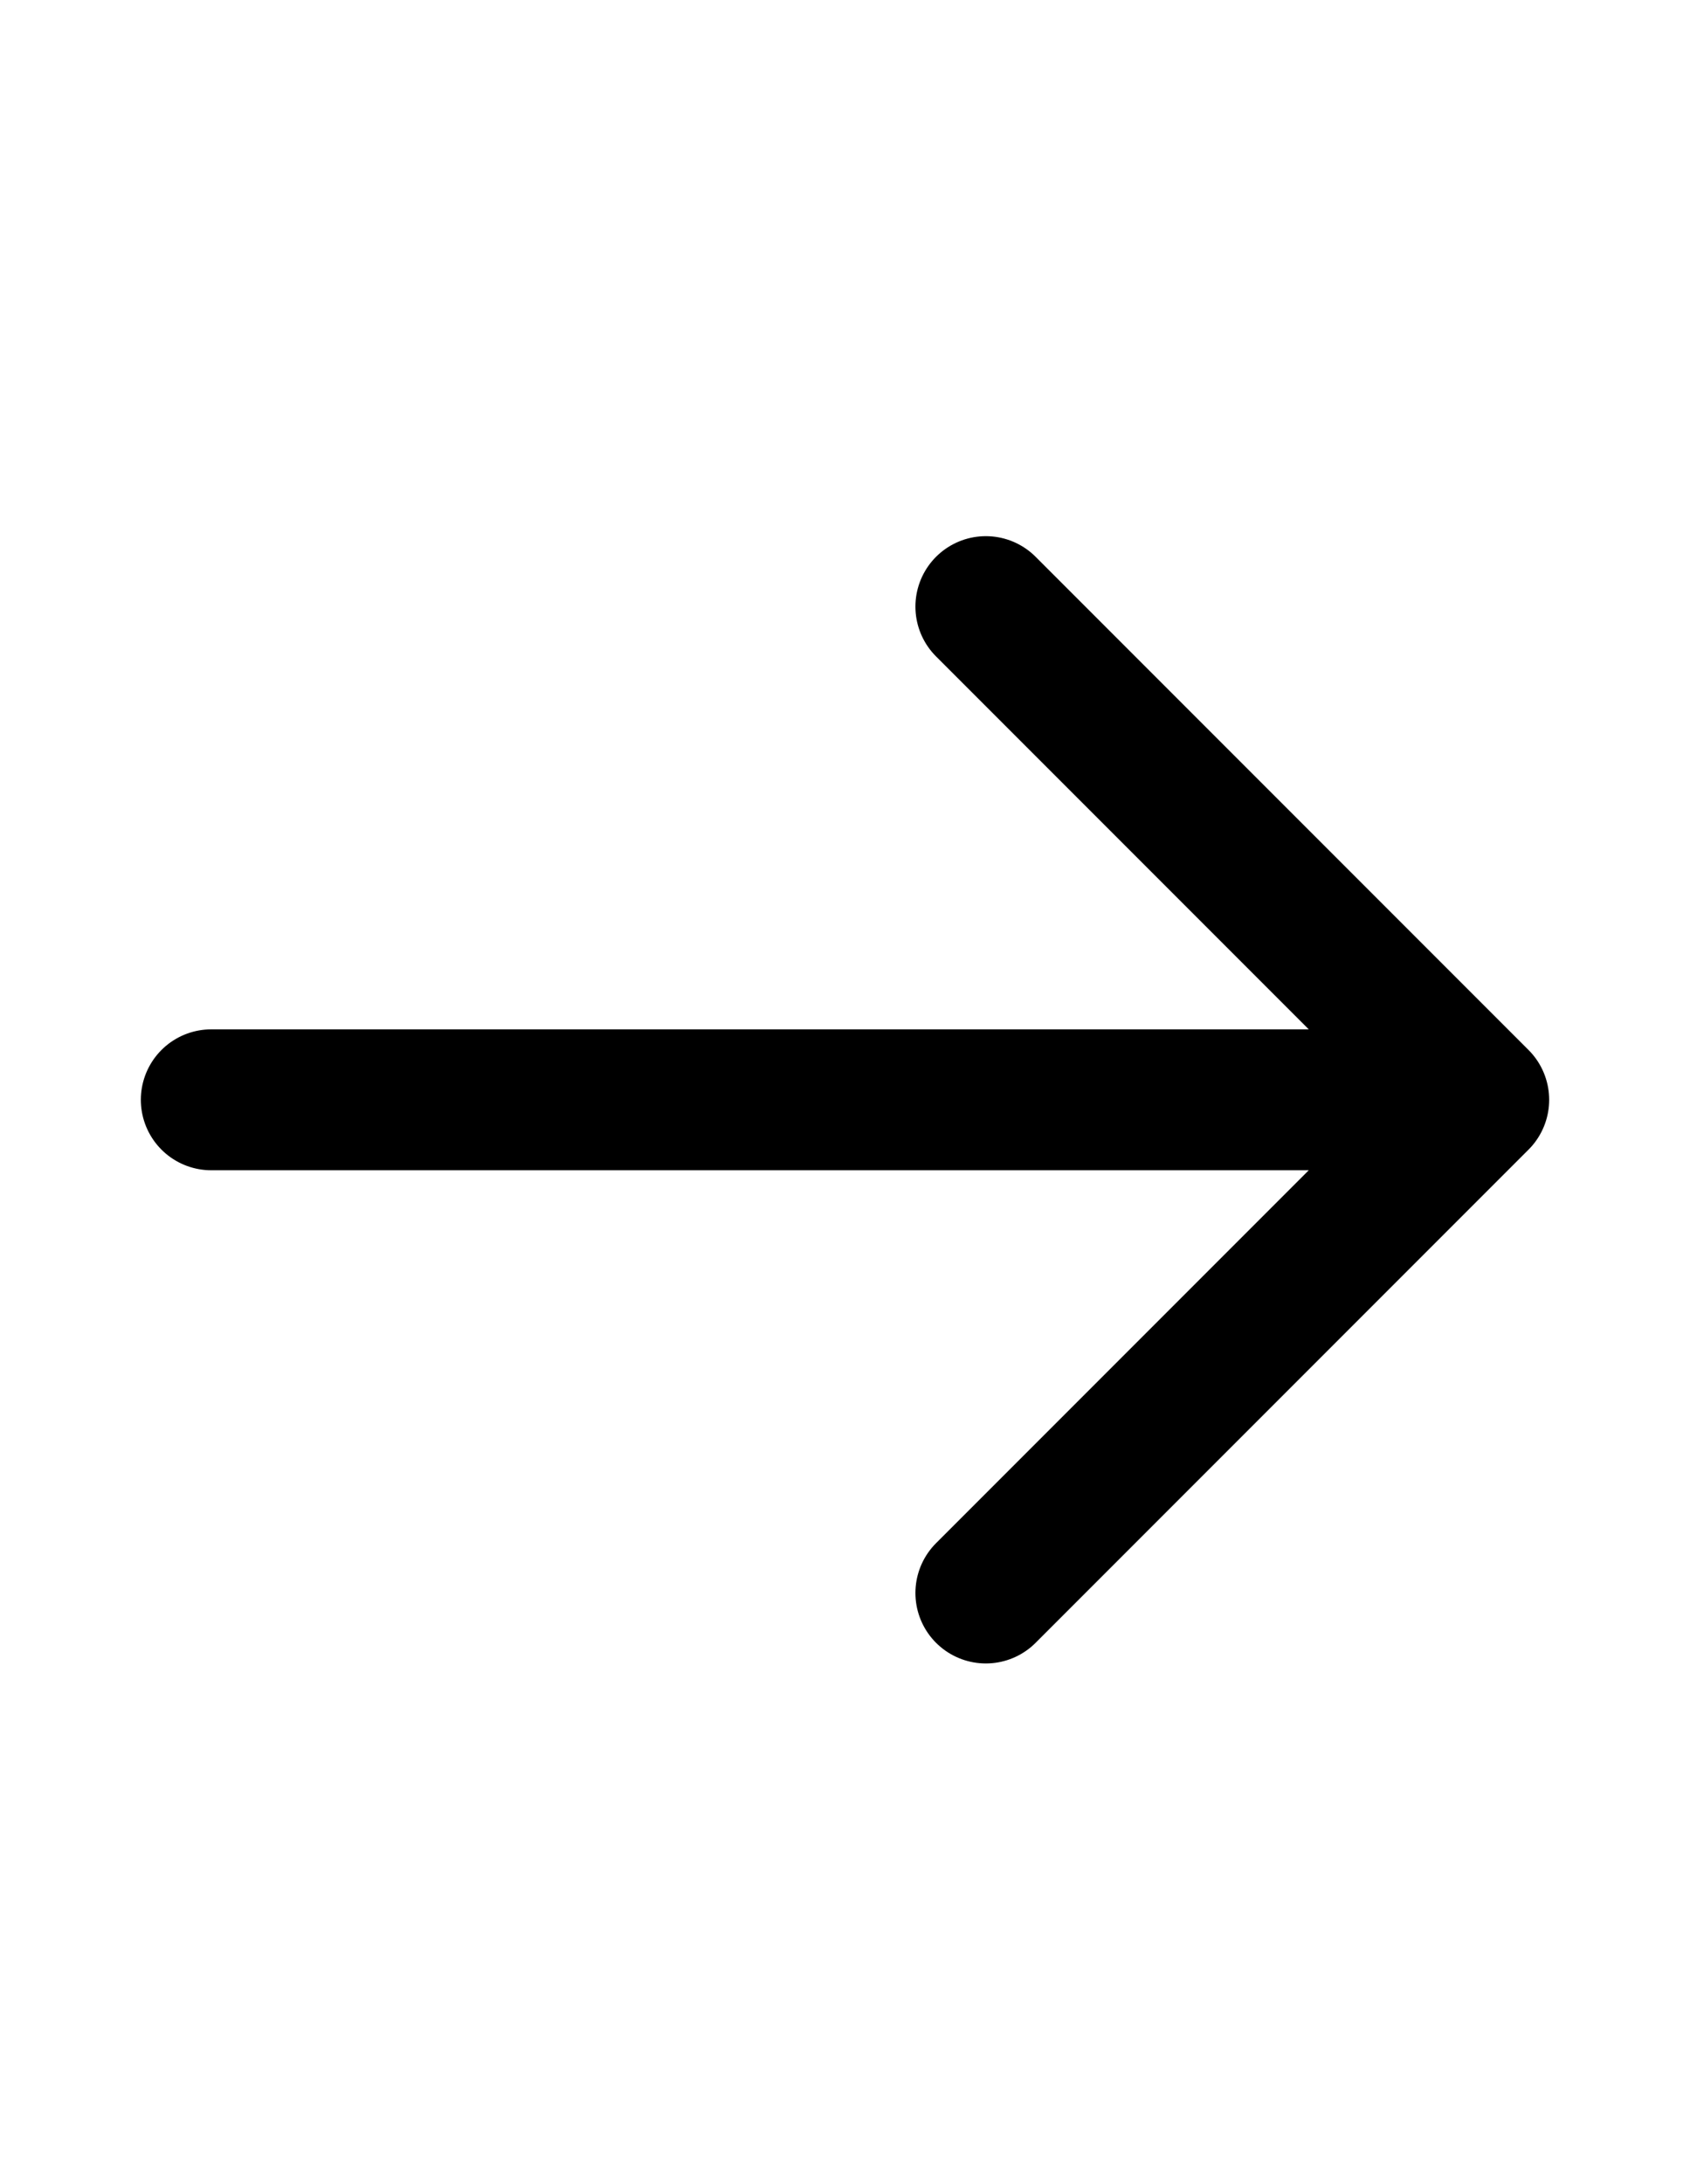 <svg width="24" height="31" viewBox="0 0 24 31" fill="none" xmlns="http://www.w3.org/2000/svg">
<path d="M21 15.61H3M14 8.61L21 15.61L14 8.61ZM21 15.61L14 22.61L21 15.61Z" stroke="black" stroke-width="2" stroke-linecap="round" stroke-linejoin="round"/>
</svg>
